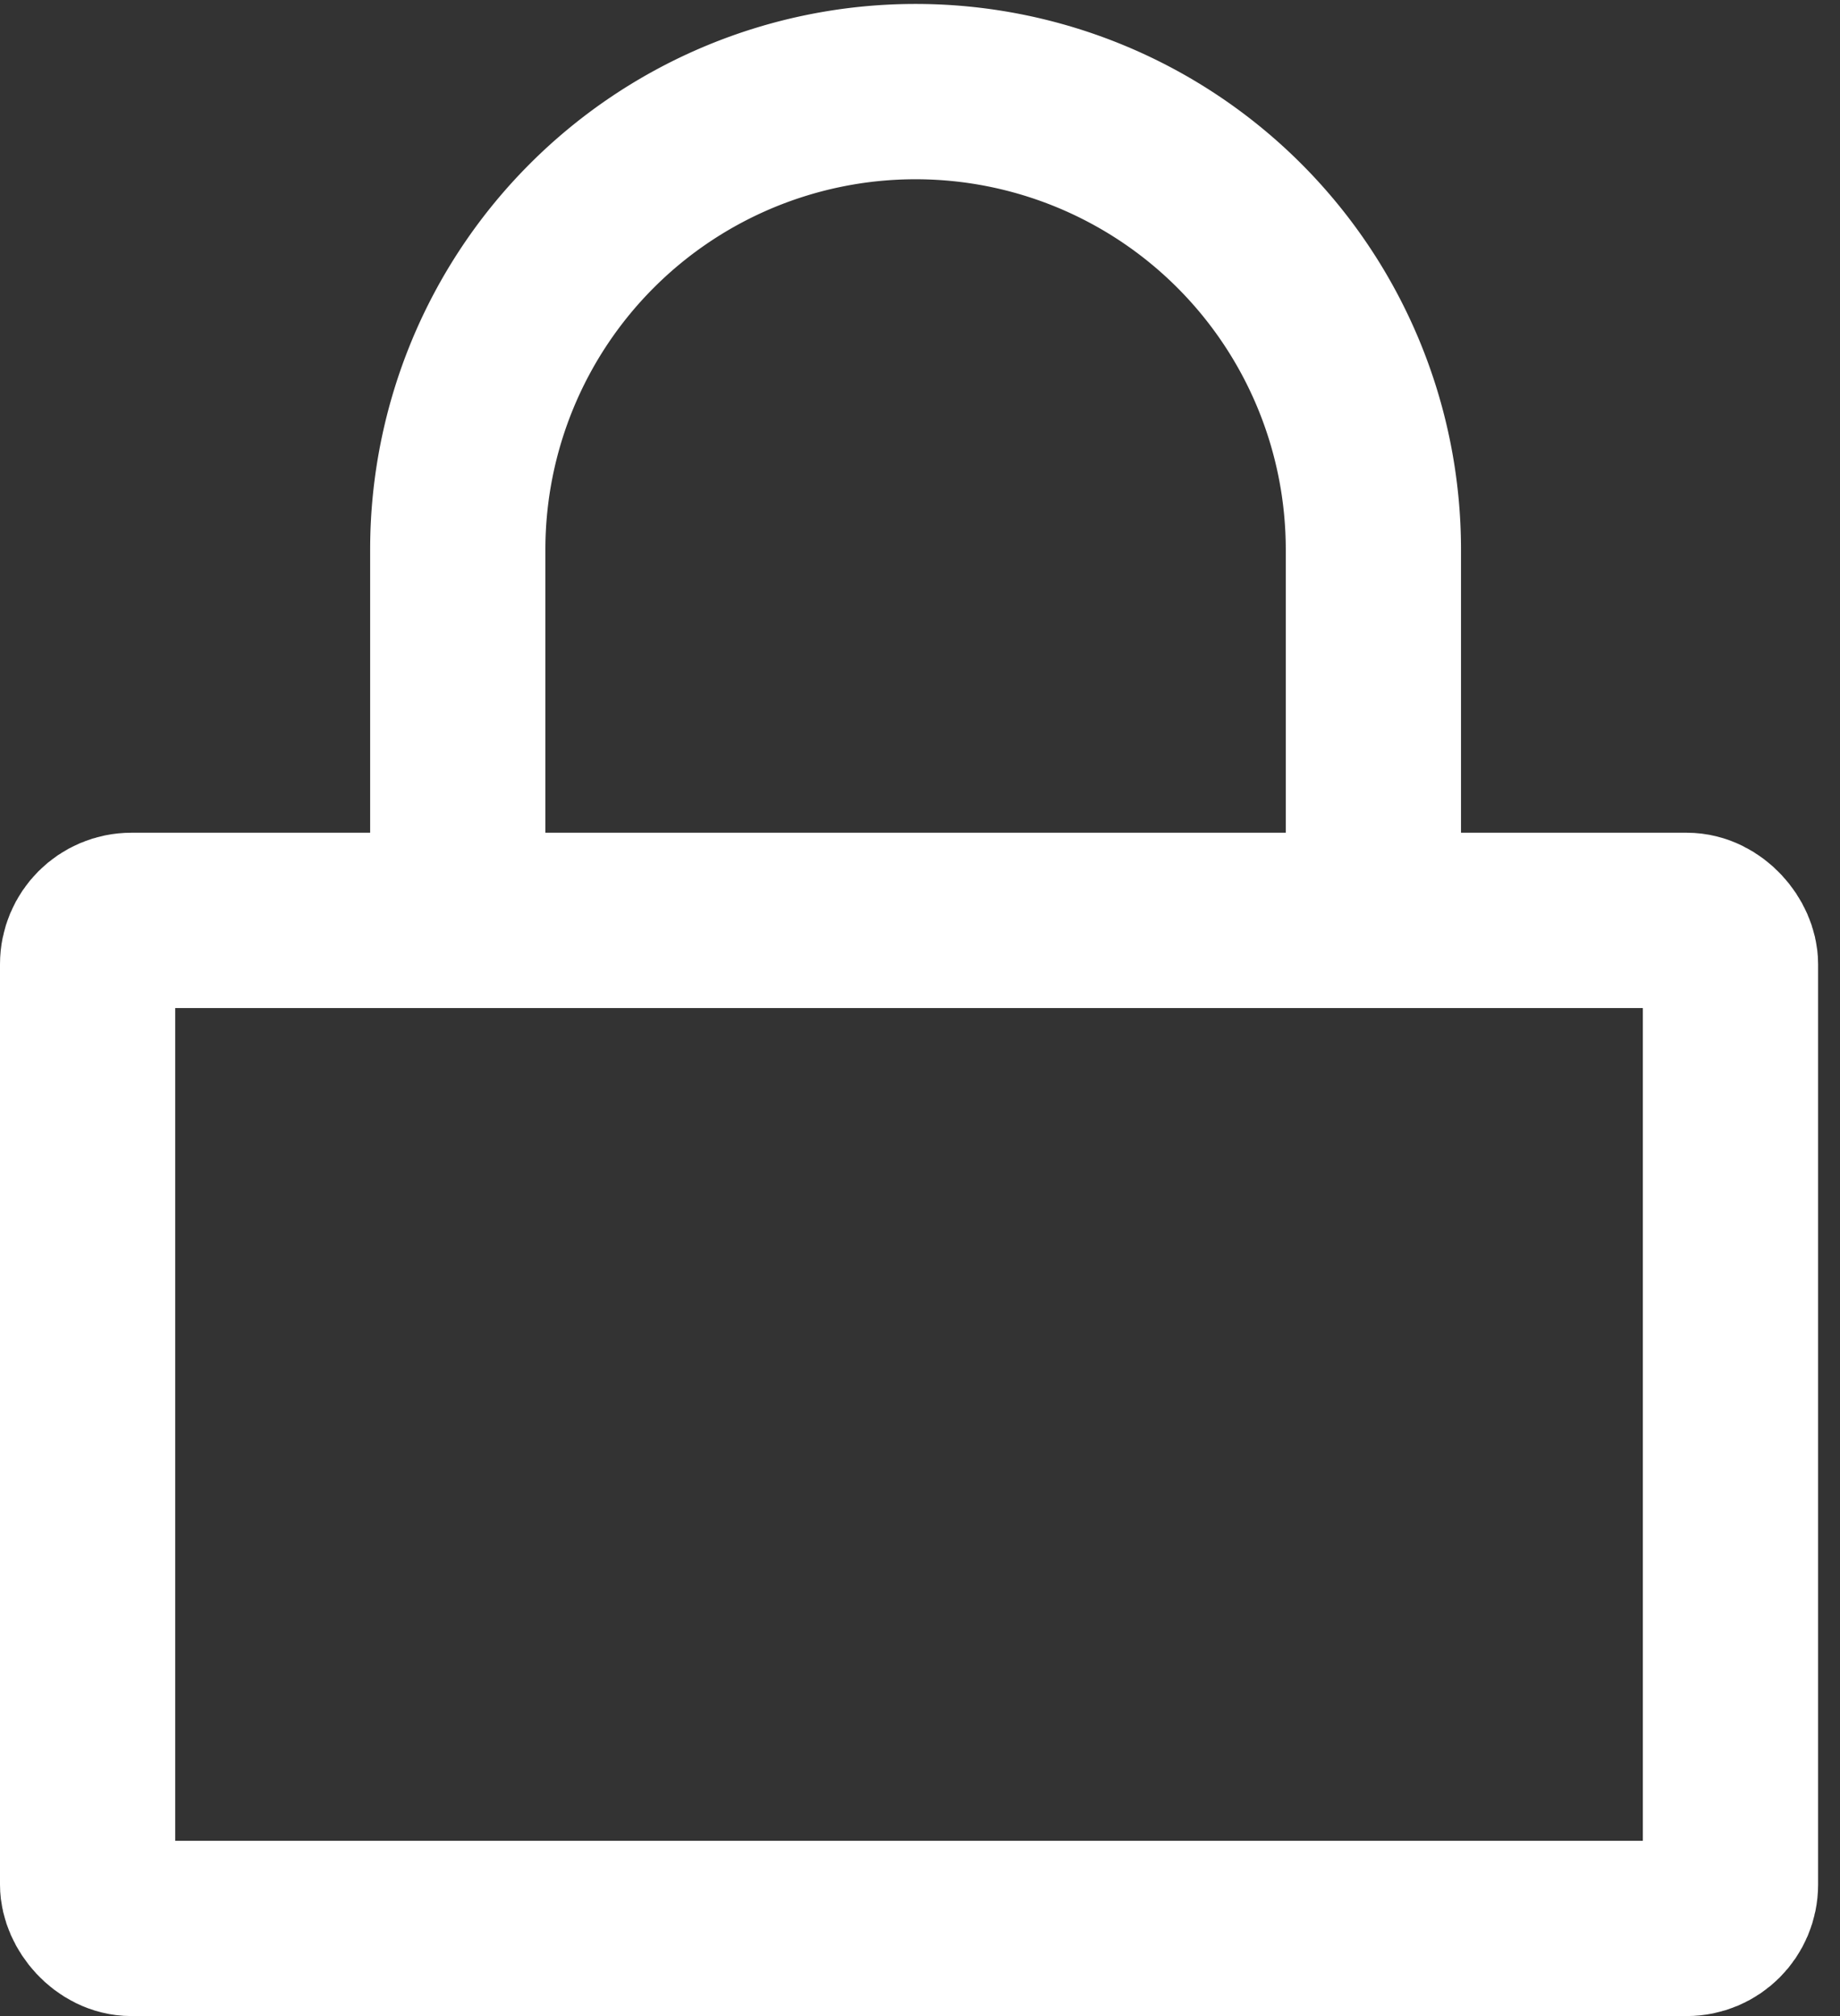 <svg xmlns="http://www.w3.org/2000/svg" xmlns:xlink="http://www.w3.org/1999/xlink" width="84" height="92" viewBox="0 0 84 92">
  <rect x="0" y="0" width="84" height="92" fill="#333333" stroke="none"/>
  <defs>
    <clipPath id="clip-path">
      <rect width="84" height="92" fill="none"/>
    </clipPath>
  </defs>
  <g id="Lock" transform="translate(-1169 -170)">
    <g id="lock-2" data-name="lock" transform="translate(1169 170)" clip-path="url(#clip-path)">
      <rect id="Rectangle_1483" data-name="Rectangle 1483" width="75" height="46" rx="2" transform="translate(4 42)" fill="none" stroke="#fff" stroke-linecap="round" stroke-linejoin="round" stroke-width="8"/>
      <path id="Path_460" data-name="Path 460" d="M7,39.616V22.9a20.9,20.9,0,0,1,41.8,0V39.616" transform="translate(13.898 2.18)" fill="none" stroke="#fff" stroke-linecap="round" stroke-linejoin="round" stroke-width="8"/>
    </g>
  </g>
</svg>
